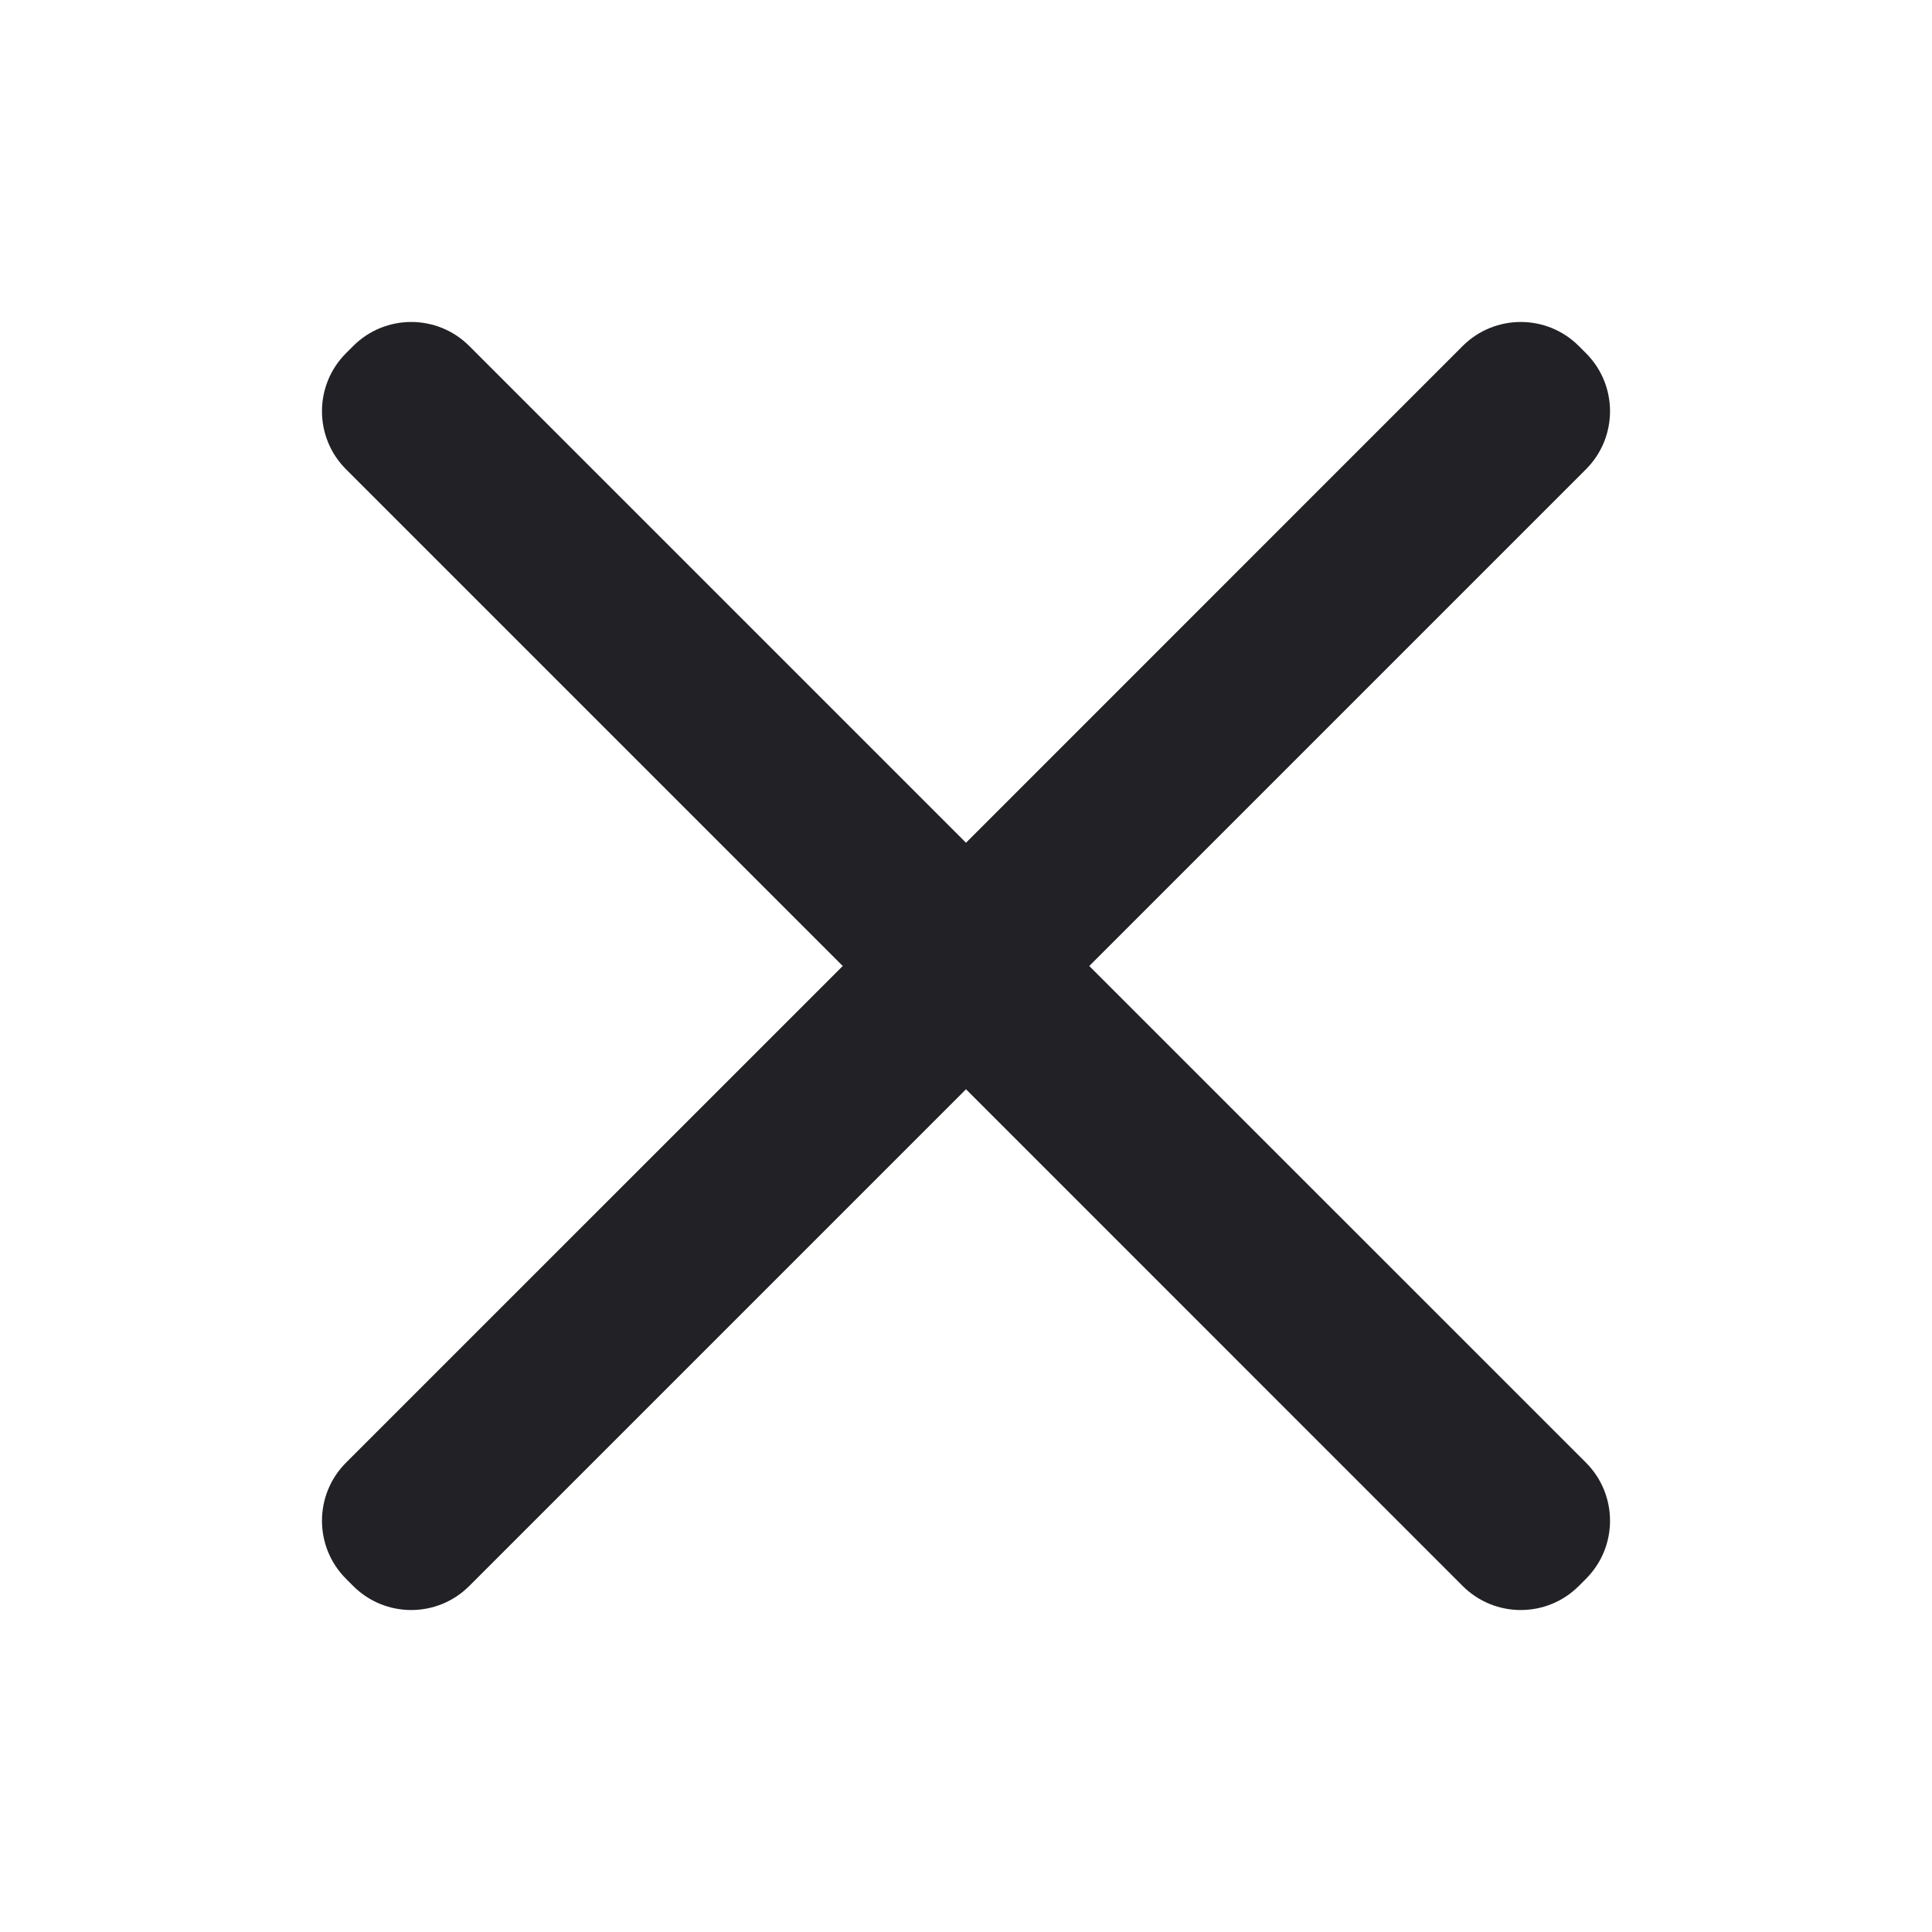 <svg width="24" height="24" viewBox="0 0 24 24" fill="none" xmlns="http://www.w3.org/2000/svg">
<path d="M19.701 5.83C20.1 5.432 20.1 4.785 19.701 4.387L19.613 4.299C19.215 3.9 18.568 3.9 18.169 4.299L12 10.469L5.83 4.299C5.432 3.9 4.785 3.9 4.387 4.299L4.299 4.387C3.9 4.785 3.9 5.432 4.299 5.83L10.469 12L4.299 18.169C3.9 18.568 3.9 19.215 4.299 19.613L4.387 19.701C4.785 20.1 5.432 20.1 5.83 19.701L12 13.531L18.169 19.701C18.568 20.1 19.215 20.1 19.613 19.701L19.701 19.613C20.1 19.215 20.1 18.568 19.701 18.169L13.531 12L19.701 5.83Z" fill="#212126"/>
</svg>
